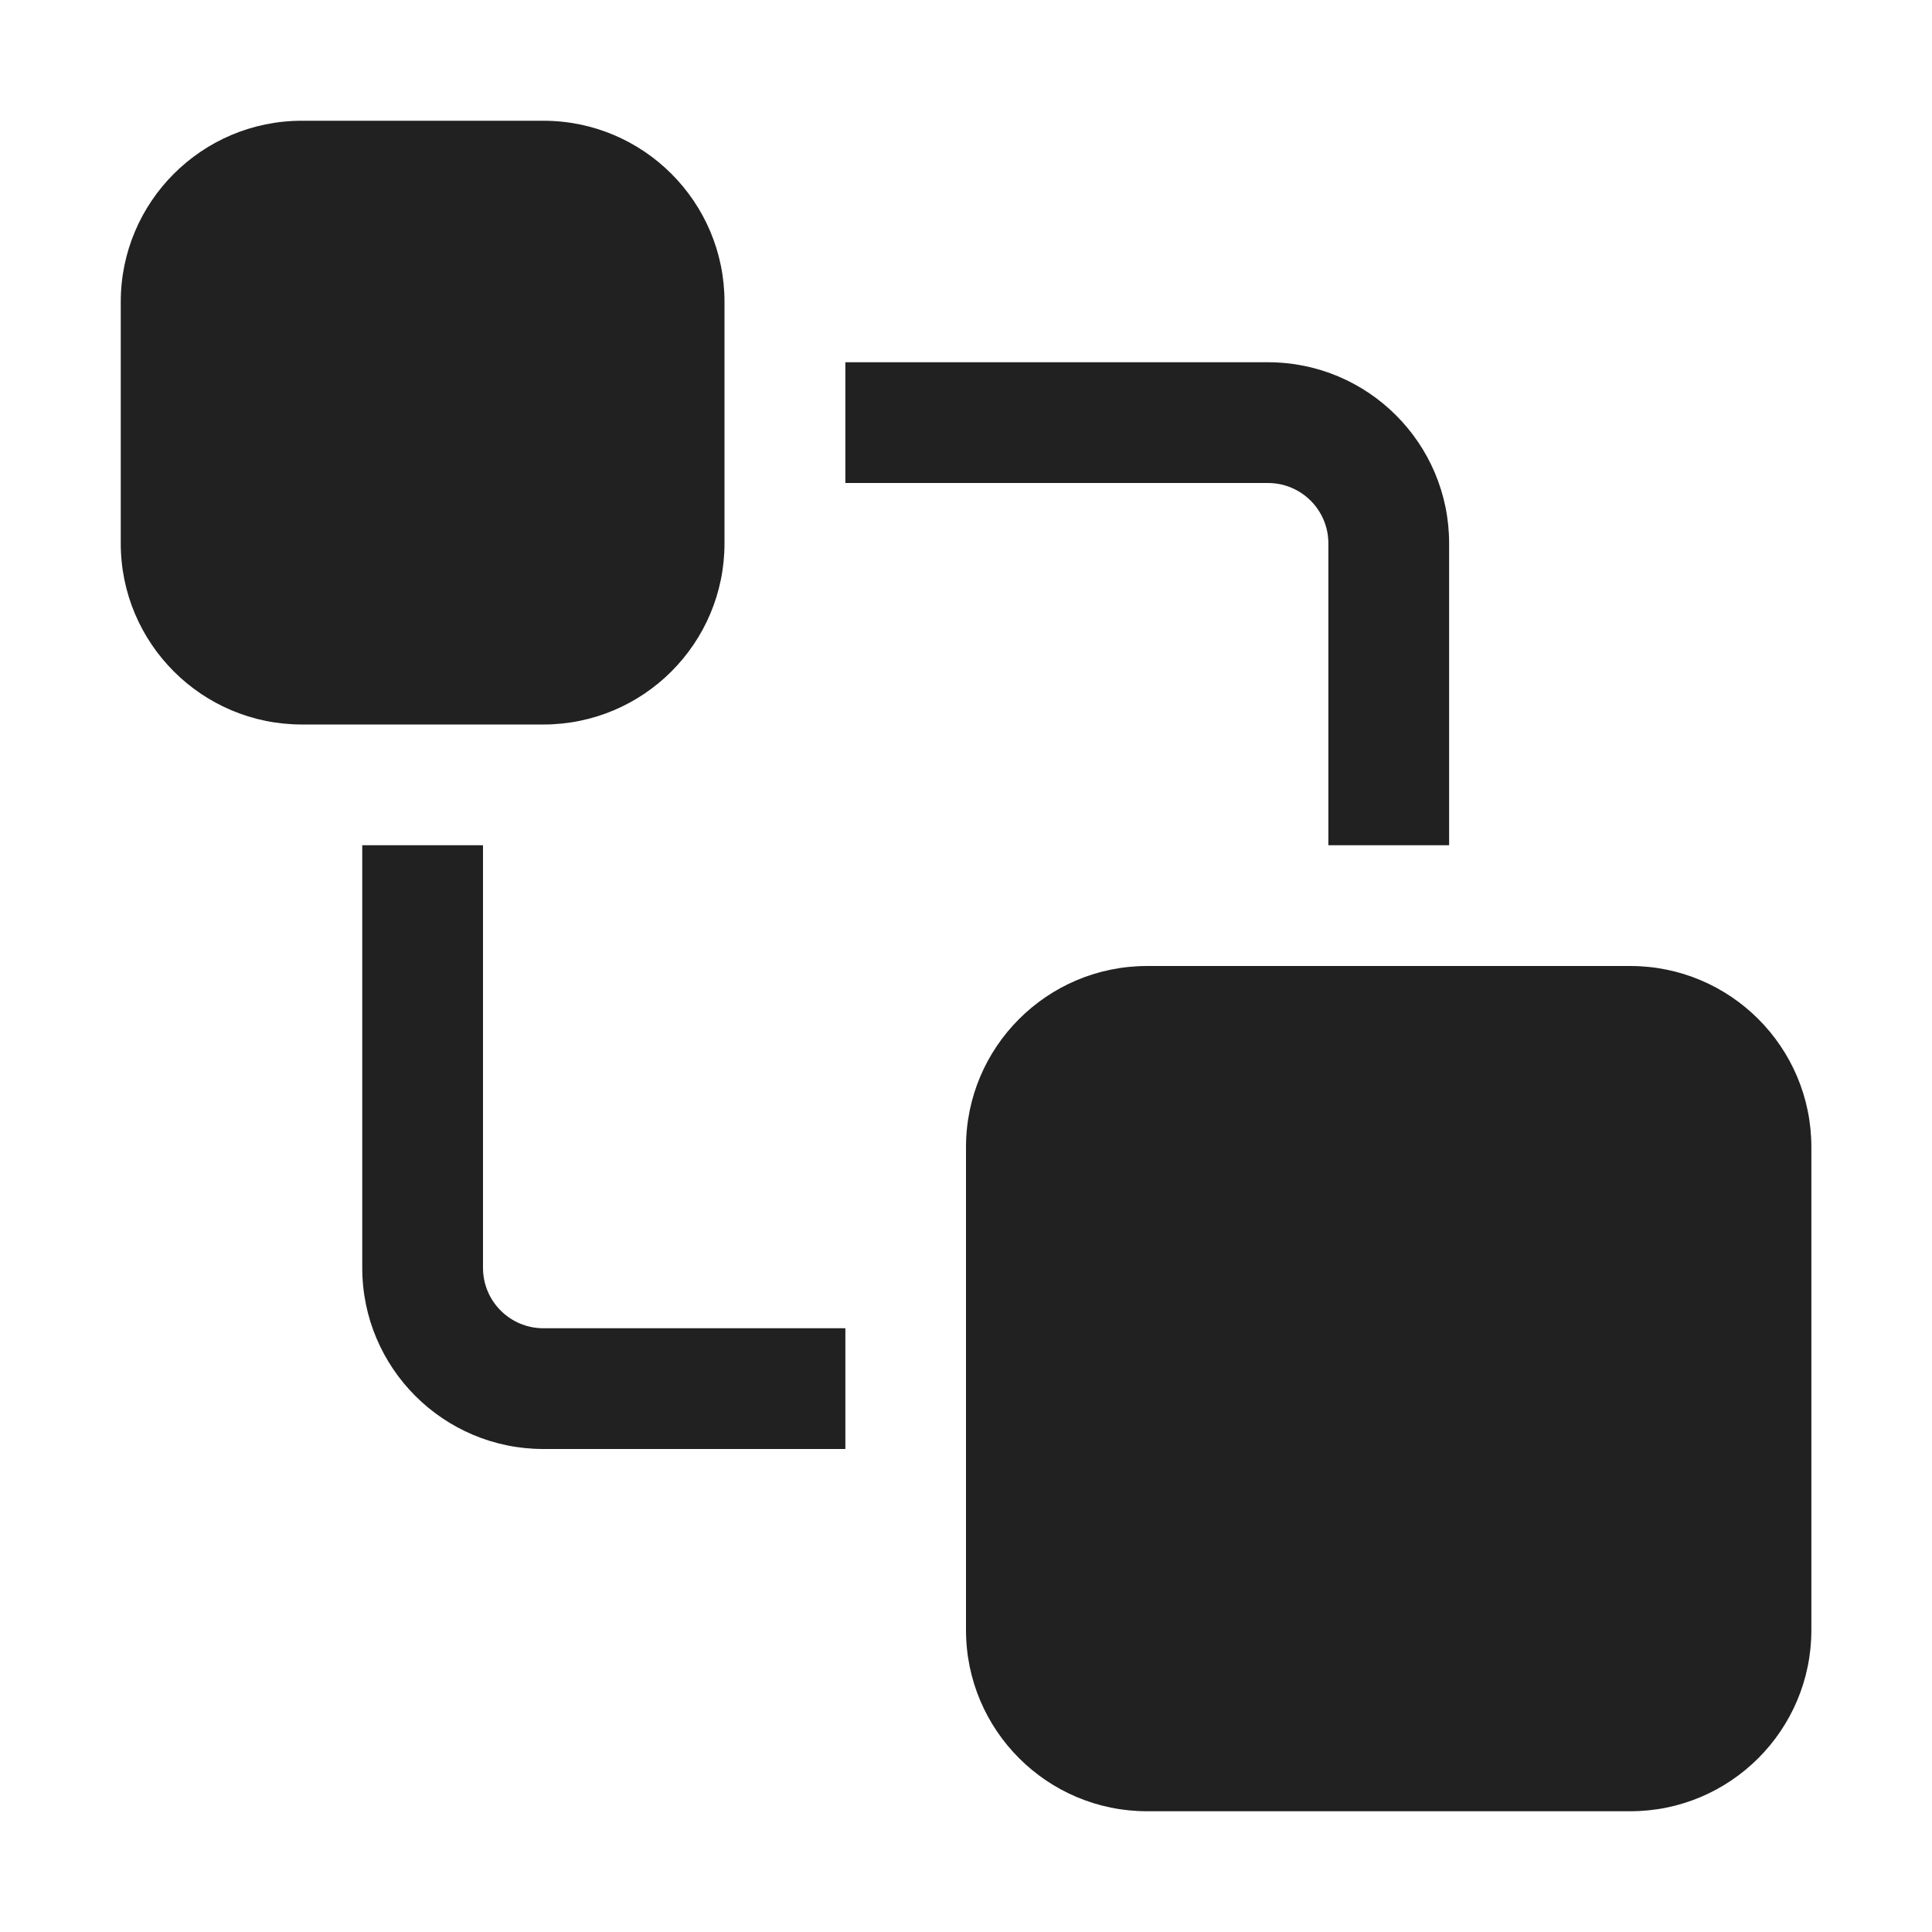 <svg width="16" height="16" viewBox="0 0 16 16" fill="none" xmlns="http://www.w3.org/2000/svg">
<path d="M1 2.5C1 1.672 1.672 1 2.5 1H4.5C5.328 1 6 1.672 6 2.5V4.5C6 5.328 5.328 6 4.5 6H2.5C1.672 6 1 5.328 1 4.5V2.5ZM8 9.5C8 8.671 8.672 8 9.5 8H13.501C14.329 8 15.001 8.671 15.001 9.5V13.5C15.001 14.328 14.329 15 13.501 15H9.5C8.672 15 8 14.328 8 13.5V9.5ZM3 10.5V7H4V10.5C4 10.776 4.224 11 4.5 11H7.001V12H4.5C3.672 12 3 11.328 3 10.5ZM7.001 3V4L10.501 4C10.777 4 11.001 4.224 11.001 4.5V7H12.001V4.5C12.001 3.672 11.329 3 10.501 3L7.001 3Z" fill="#212121"/>
</svg>
